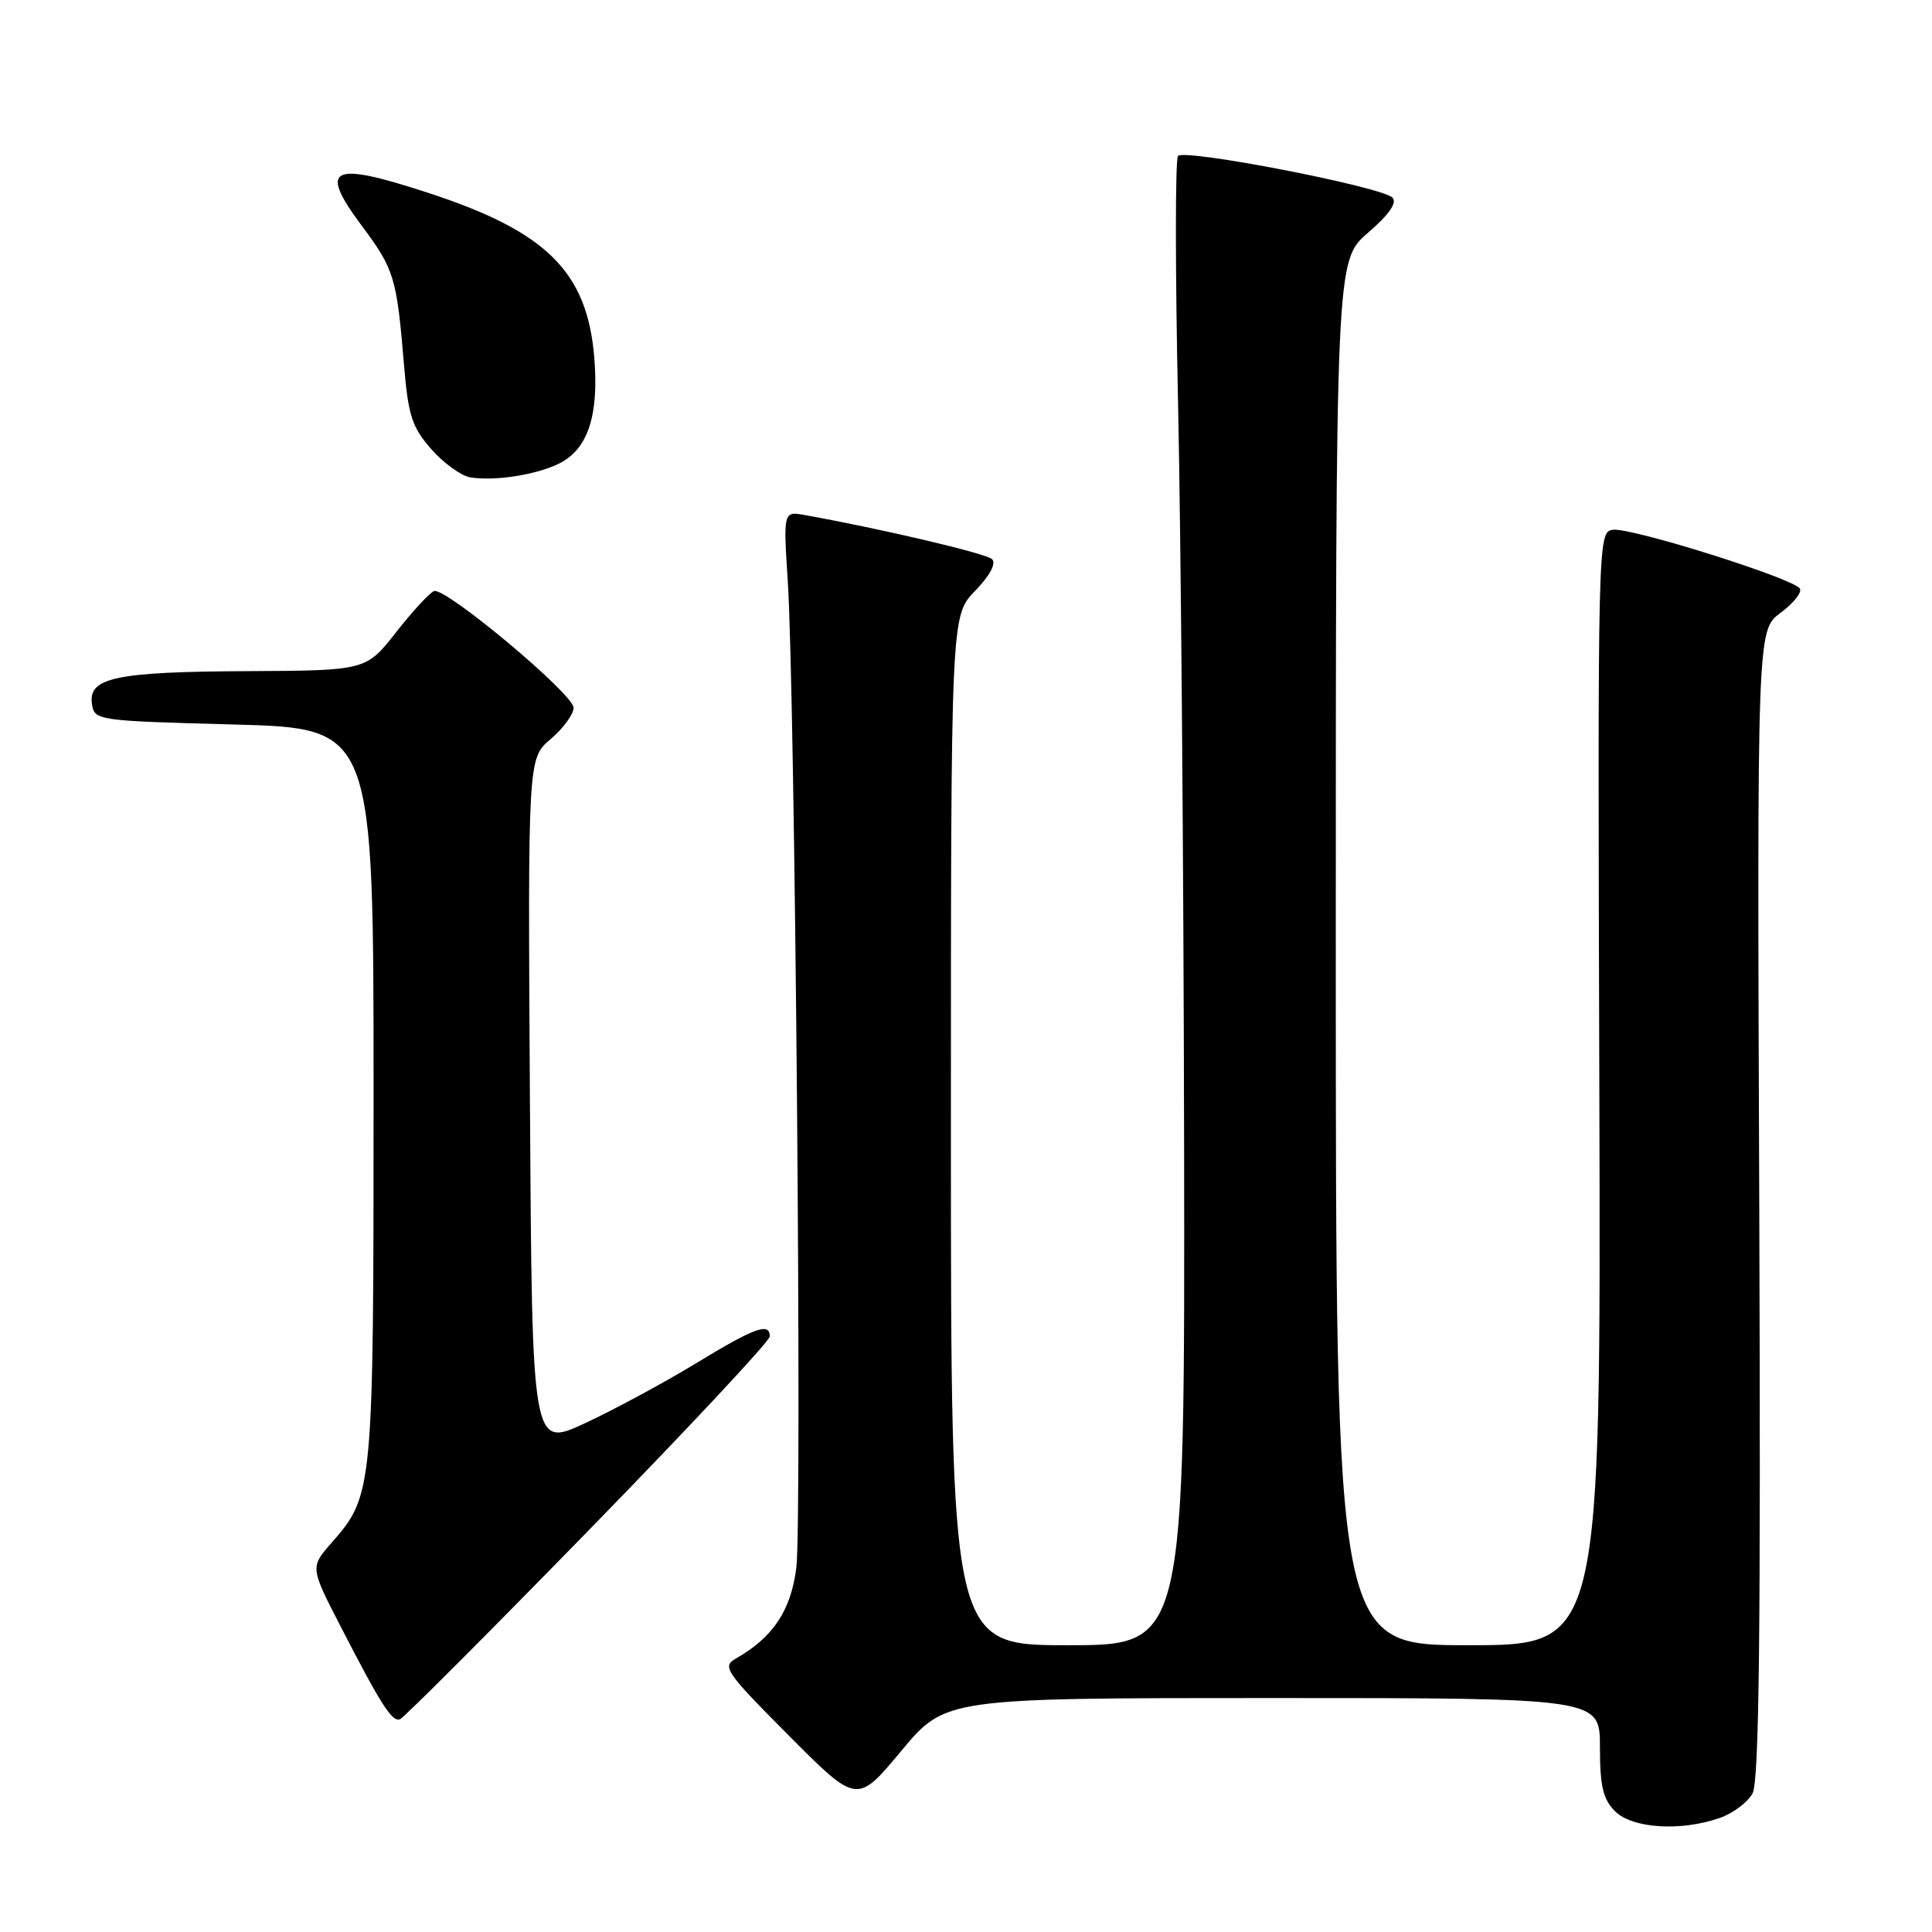 <?xml version="1.0" encoding="UTF-8" standalone="no"?>
<!DOCTYPE svg PUBLIC "-//W3C//DTD SVG 1.1//EN" "http://www.w3.org/Graphics/SVG/1.1/DTD/svg11.dtd" >
<svg xmlns="http://www.w3.org/2000/svg" xmlns:xlink="http://www.w3.org/1999/xlink" version="1.1" viewBox="0 0 256 256">
 <g >
 <path fill="currentColor"
d=" M 227.87 240.89 C 229.62 240.29 231.57 238.82 232.22 237.64 C 233.10 236.04 233.32 216.32 233.11 159.50 C 232.82 83.50 232.82 83.50 235.94 81.20 C 237.65 79.93 238.80 78.49 238.49 77.99 C 237.66 76.64 216.05 69.85 213.71 70.20 C 211.71 70.50 211.70 71.06 211.92 144.25 C 212.13 218.00 212.13 218.00 194.57 218.00 C 177.00 218.00 177.00 218.00 177.00 126.28 C 177.00 34.55 177.00 34.55 181.25 30.86 C 184.08 28.41 185.17 26.84 184.50 26.18 C 183.06 24.74 156.90 19.67 156.09 20.67 C 155.72 21.12 155.72 35.90 156.10 53.50 C 156.48 71.10 156.84 115.31 156.90 151.75 C 157.00 218.00 157.00 218.00 141.50 218.00 C 126.00 218.00 126.00 218.00 126.00 149.80 C 126.00 81.60 126.00 81.60 129.20 78.30 C 131.18 76.26 132.03 74.65 131.45 74.09 C 130.65 73.33 116.84 70.08 106.65 68.25 C 103.79 67.74 103.79 67.74 104.39 77.12 C 105.35 92.05 106.29 201.49 105.52 207.71 C 104.81 213.40 102.44 216.96 97.50 219.77 C 95.64 220.83 96.14 221.55 104.53 229.98 C 113.56 239.05 113.56 239.05 119.41 232.02 C 125.26 225.00 125.26 225.00 168.63 225.00 C 212.00 225.00 212.00 225.00 212.00 231.50 C 212.00 236.67 212.41 238.41 214.00 240.00 C 216.28 242.28 222.70 242.70 227.87 240.89 Z  M 77.94 202.84 C 91.17 189.28 102.00 177.69 102.00 177.09 C 102.00 175.18 100.04 175.89 92.18 180.67 C 87.96 183.24 81.35 186.80 77.50 188.59 C 70.50 191.84 70.50 191.84 70.22 146.17 C 69.94 100.50 69.94 100.50 72.97 97.93 C 74.64 96.51 76.00 94.64 76.00 93.78 C 76.00 91.97 59.06 77.81 57.52 78.32 C 56.96 78.51 54.70 80.95 52.50 83.75 C 48.50 88.85 48.50 88.85 32.82 88.93 C 15.35 89.01 11.69 89.78 12.18 93.25 C 12.50 95.47 12.75 95.51 31.00 96.00 C 49.50 96.50 49.50 96.50 49.50 145.00 C 49.50 197.64 49.45 198.14 43.94 204.42 C 41.09 207.67 41.09 207.67 45.17 215.58 C 50.51 225.95 51.95 228.19 53.00 227.81 C 53.49 227.64 64.71 216.40 77.94 202.84 Z  M 74.11 61.41 C 77.90 59.50 79.36 55.10 78.75 47.44 C 77.83 36.02 72.45 30.67 56.67 25.53 C 43.78 21.32 42.14 22.15 47.97 29.96 C 52.24 35.69 52.57 36.76 53.53 48.32 C 54.09 55.06 54.59 56.60 57.14 59.51 C 58.77 61.36 61.09 63.04 62.30 63.25 C 65.50 63.79 71.10 62.92 74.11 61.41 Z "/>
</g>
</svg>